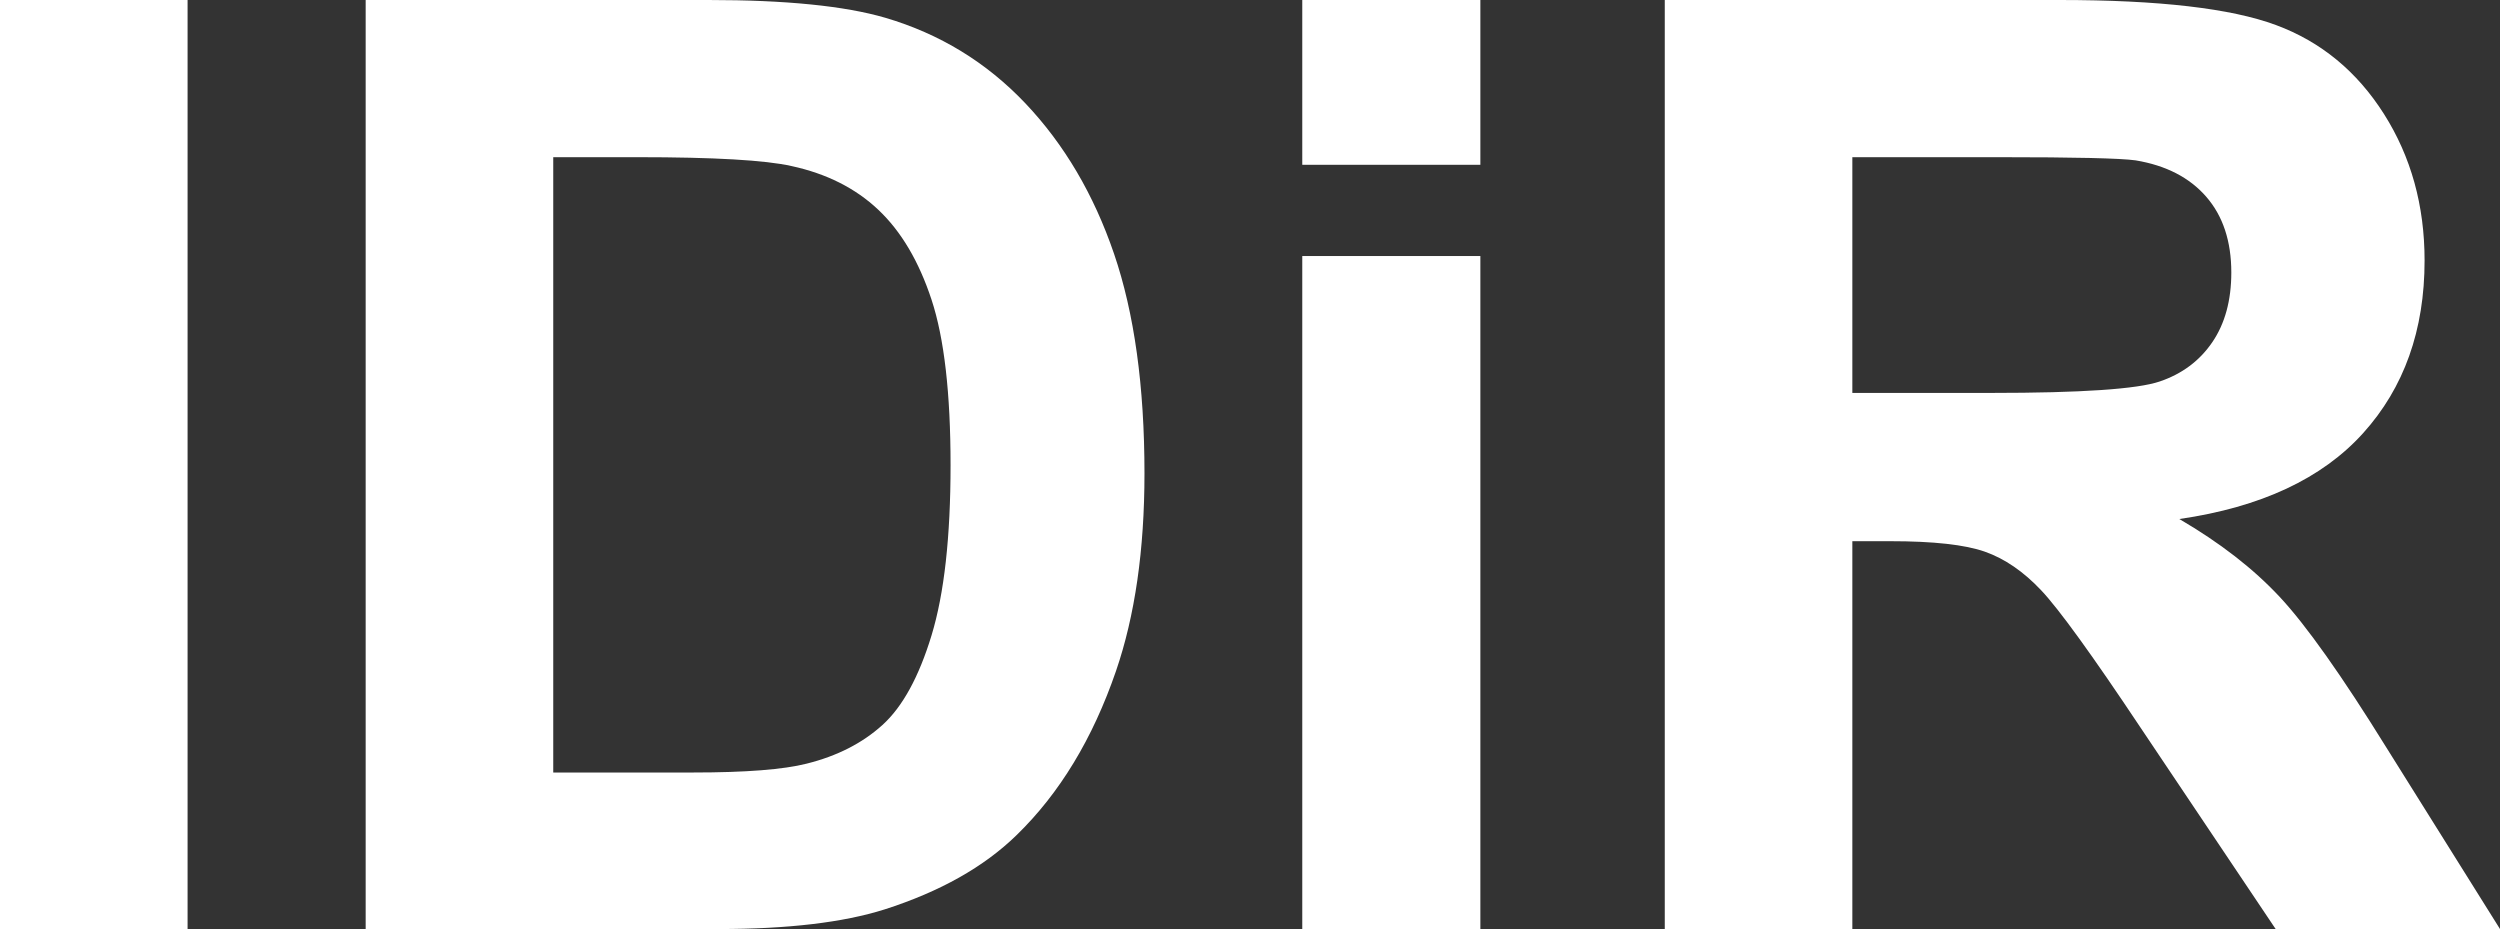<?xml version="1.0" encoding="UTF-8"?>
<!DOCTYPE svg PUBLIC "-//W3C//DTD SVG 1.1//EN" "http://www.w3.org/Graphics/SVG/1.1/DTD/svg11.dtd">
<svg version="1.1" xmlns="http://www.w3.org/2000/svg" xmlns:xlink="http://www.w3.org/1999/xlink" x="0" y="0" width="69.346" height="25.77" viewBox="0, 0, 69.346, 25.77">
  <rect x="0" y="0" width="69.346" height="25.77" fill="#333333" stroke="none"/>
  <g id="Capa_1" transform="translate(322.832, -499.393)">
    <g>
      <path d="M-322.832,525.163 L-322.832,499.393 L-317.629,499.393 L-317.629,525.163 z" fill="#FFFFFF"/>
      <path d="M-312.689,499.393 L-303.18,499.393 Q-299.963,499.393 -298.275,499.886 Q-296.008,500.554 -294.39,502.259 Q-292.773,503.964 -291.93,506.433 Q-291.086,508.903 -291.086,512.524 Q-291.086,515.706 -291.877,518.009 Q-292.844,520.821 -294.637,522.561 Q-295.99,523.88 -298.293,524.618 Q-300.015,525.163 -302.898,525.163 L-312.689,525.163 z M-307.486,503.753 L-307.486,520.821 L-303.601,520.821 Q-301.422,520.821 -300.455,520.575 Q-299.189,520.259 -298.354,519.503 Q-297.519,518.747 -296.992,517.015 Q-296.465,515.284 -296.465,512.296 Q-296.465,509.307 -296.992,507.708 Q-297.519,506.108 -298.469,505.212 Q-299.418,504.315 -300.877,503.999 Q-301.967,503.753 -305.148,503.753 z" fill="#FFFFFF"/>
      <path d="M-286.709,503.964 L-286.709,499.393 L-281.769,499.393 L-281.769,503.964 z M-286.709,525.163 L-286.709,506.495 L-281.769,506.495 L-281.769,525.163 z" fill="#FFFFFF"/>
      <path d="M-276.654,525.163 L-276.654,499.393 L-265.703,499.393 Q-261.572,499.393 -259.7,500.088 Q-257.828,500.782 -256.703,502.557 Q-255.578,504.333 -255.578,506.618 Q-255.578,509.518 -257.283,511.408 Q-258.988,513.298 -262.381,513.79 Q-260.693,514.774 -259.595,515.952 Q-258.496,517.13 -256.633,520.136 L-253.486,525.163 L-259.709,525.163 L-263.471,519.555 Q-265.474,516.55 -266.213,515.767 Q-266.951,514.985 -267.777,514.695 Q-268.603,514.405 -270.396,514.405 L-271.451,514.405 L-271.451,525.163 z M-271.451,510.292 L-267.601,510.292 Q-263.857,510.292 -262.926,509.975 Q-261.994,509.659 -261.467,508.886 Q-260.939,508.112 -260.939,506.952 Q-260.939,505.651 -261.634,504.851 Q-262.328,504.052 -263.594,503.841 Q-264.226,503.753 -267.39,503.753 L-271.451,503.753 z" fill="#FFFFFF"/>
    </g>
  </g>
</svg>

